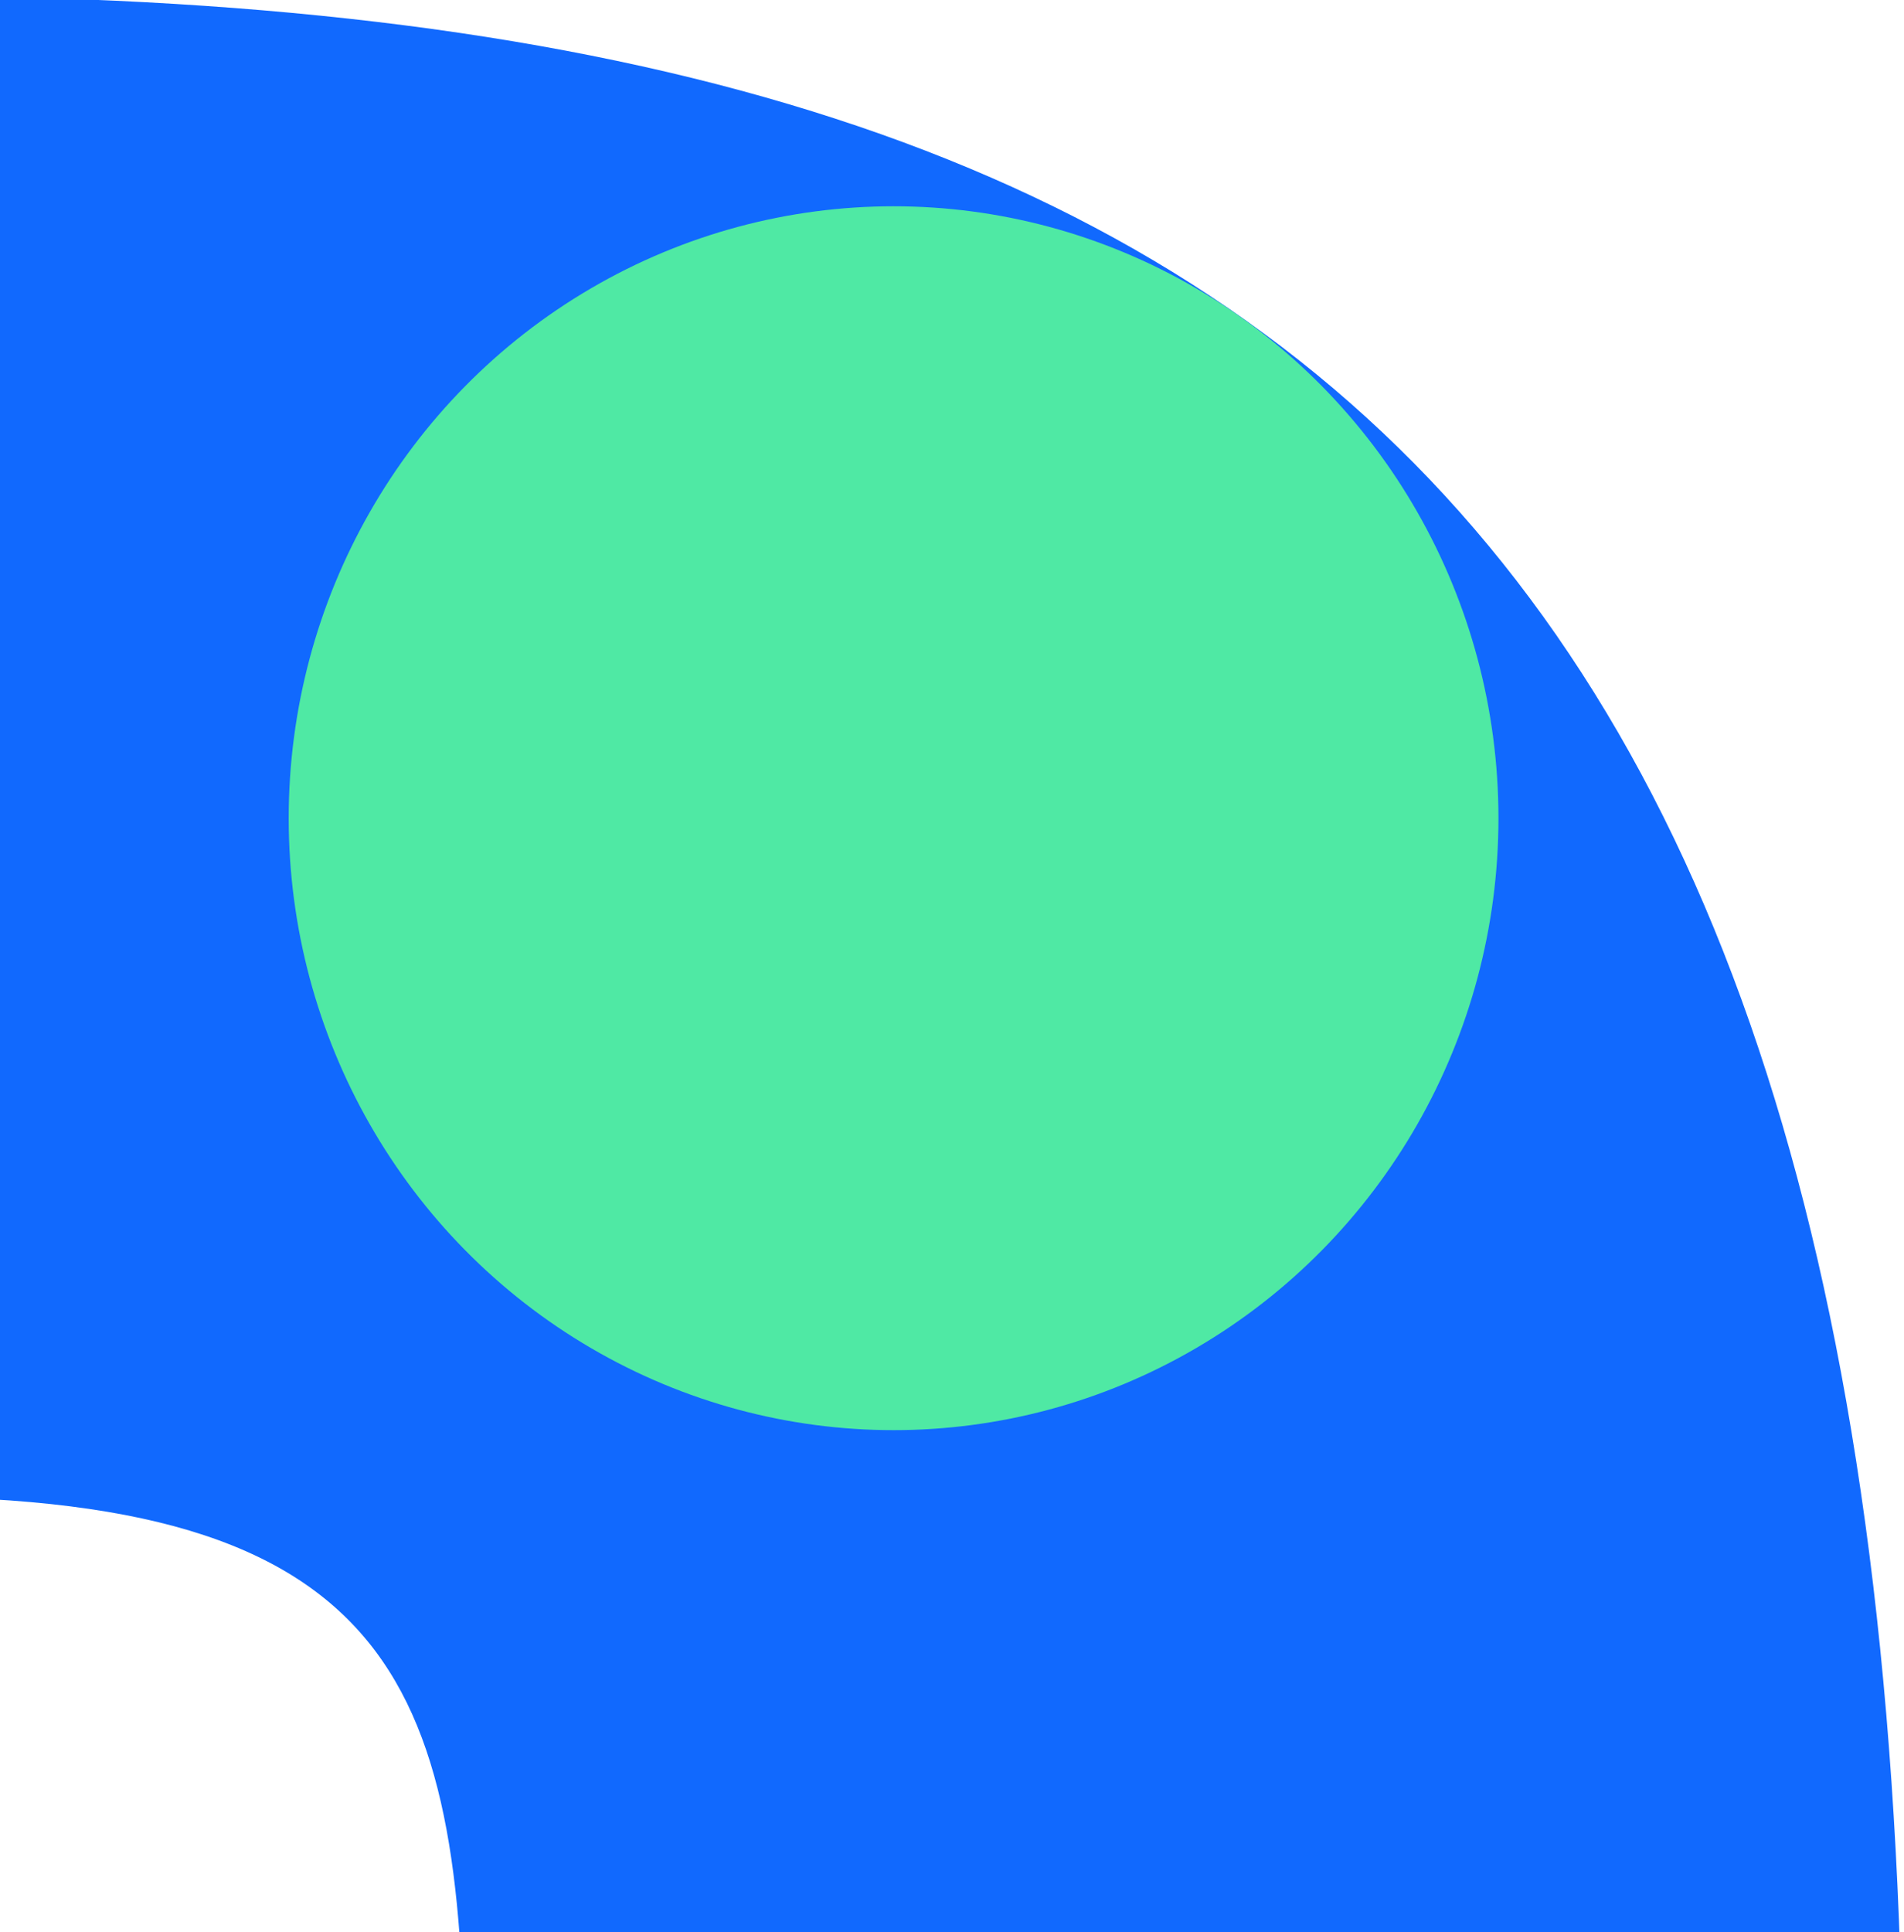 <svg width="277" height="281" viewBox="0 0 277 281" fill="none" xmlns="http://www.w3.org/2000/svg">
<g clip-path="url(#clip0_453_312)">
<path d="M276.875 311.227C276.875 76.737 184.421 -0.602 -15.001 -0.602L-281.297 -0.602C-480.718 -0.602 -574.378 76.737 -574.378 311.227L-574.378 589.487C-574.378 613.206 -561.029 626.898 -537.948 626.898L239.153 626.898C263.483 626.898 275.626 614.443 276.875 589.487L276.875 311.227ZM-365.268 307.472C-365.268 247.58 -355.45 217.678 -282.546 217.678L-15.001 217.678C60.401 217.678 67.636 247.58 67.636 307.472L67.636 374.829C67.636 398.503 55.492 412.284 31.162 412.284L-328.709 412.284C-351.876 412.284 -365.268 398.503 -365.268 374.829L-365.268 307.472Z" fill="#1169FE"/>
<ellipse rx="88" ry="89" transform="matrix(-1 -7.05502e-10 7.15579e-10 1 130 119)" fill="#4FE9A4"/>
</g>
<defs>
<clipPath id="clip0_453_312">
<rect width="281" height="378" fill="white" transform="matrix(-1.19249e-08 -1 -1 1.19249e-08 277 281)"/>
</clipPath>
</defs>
</svg>
